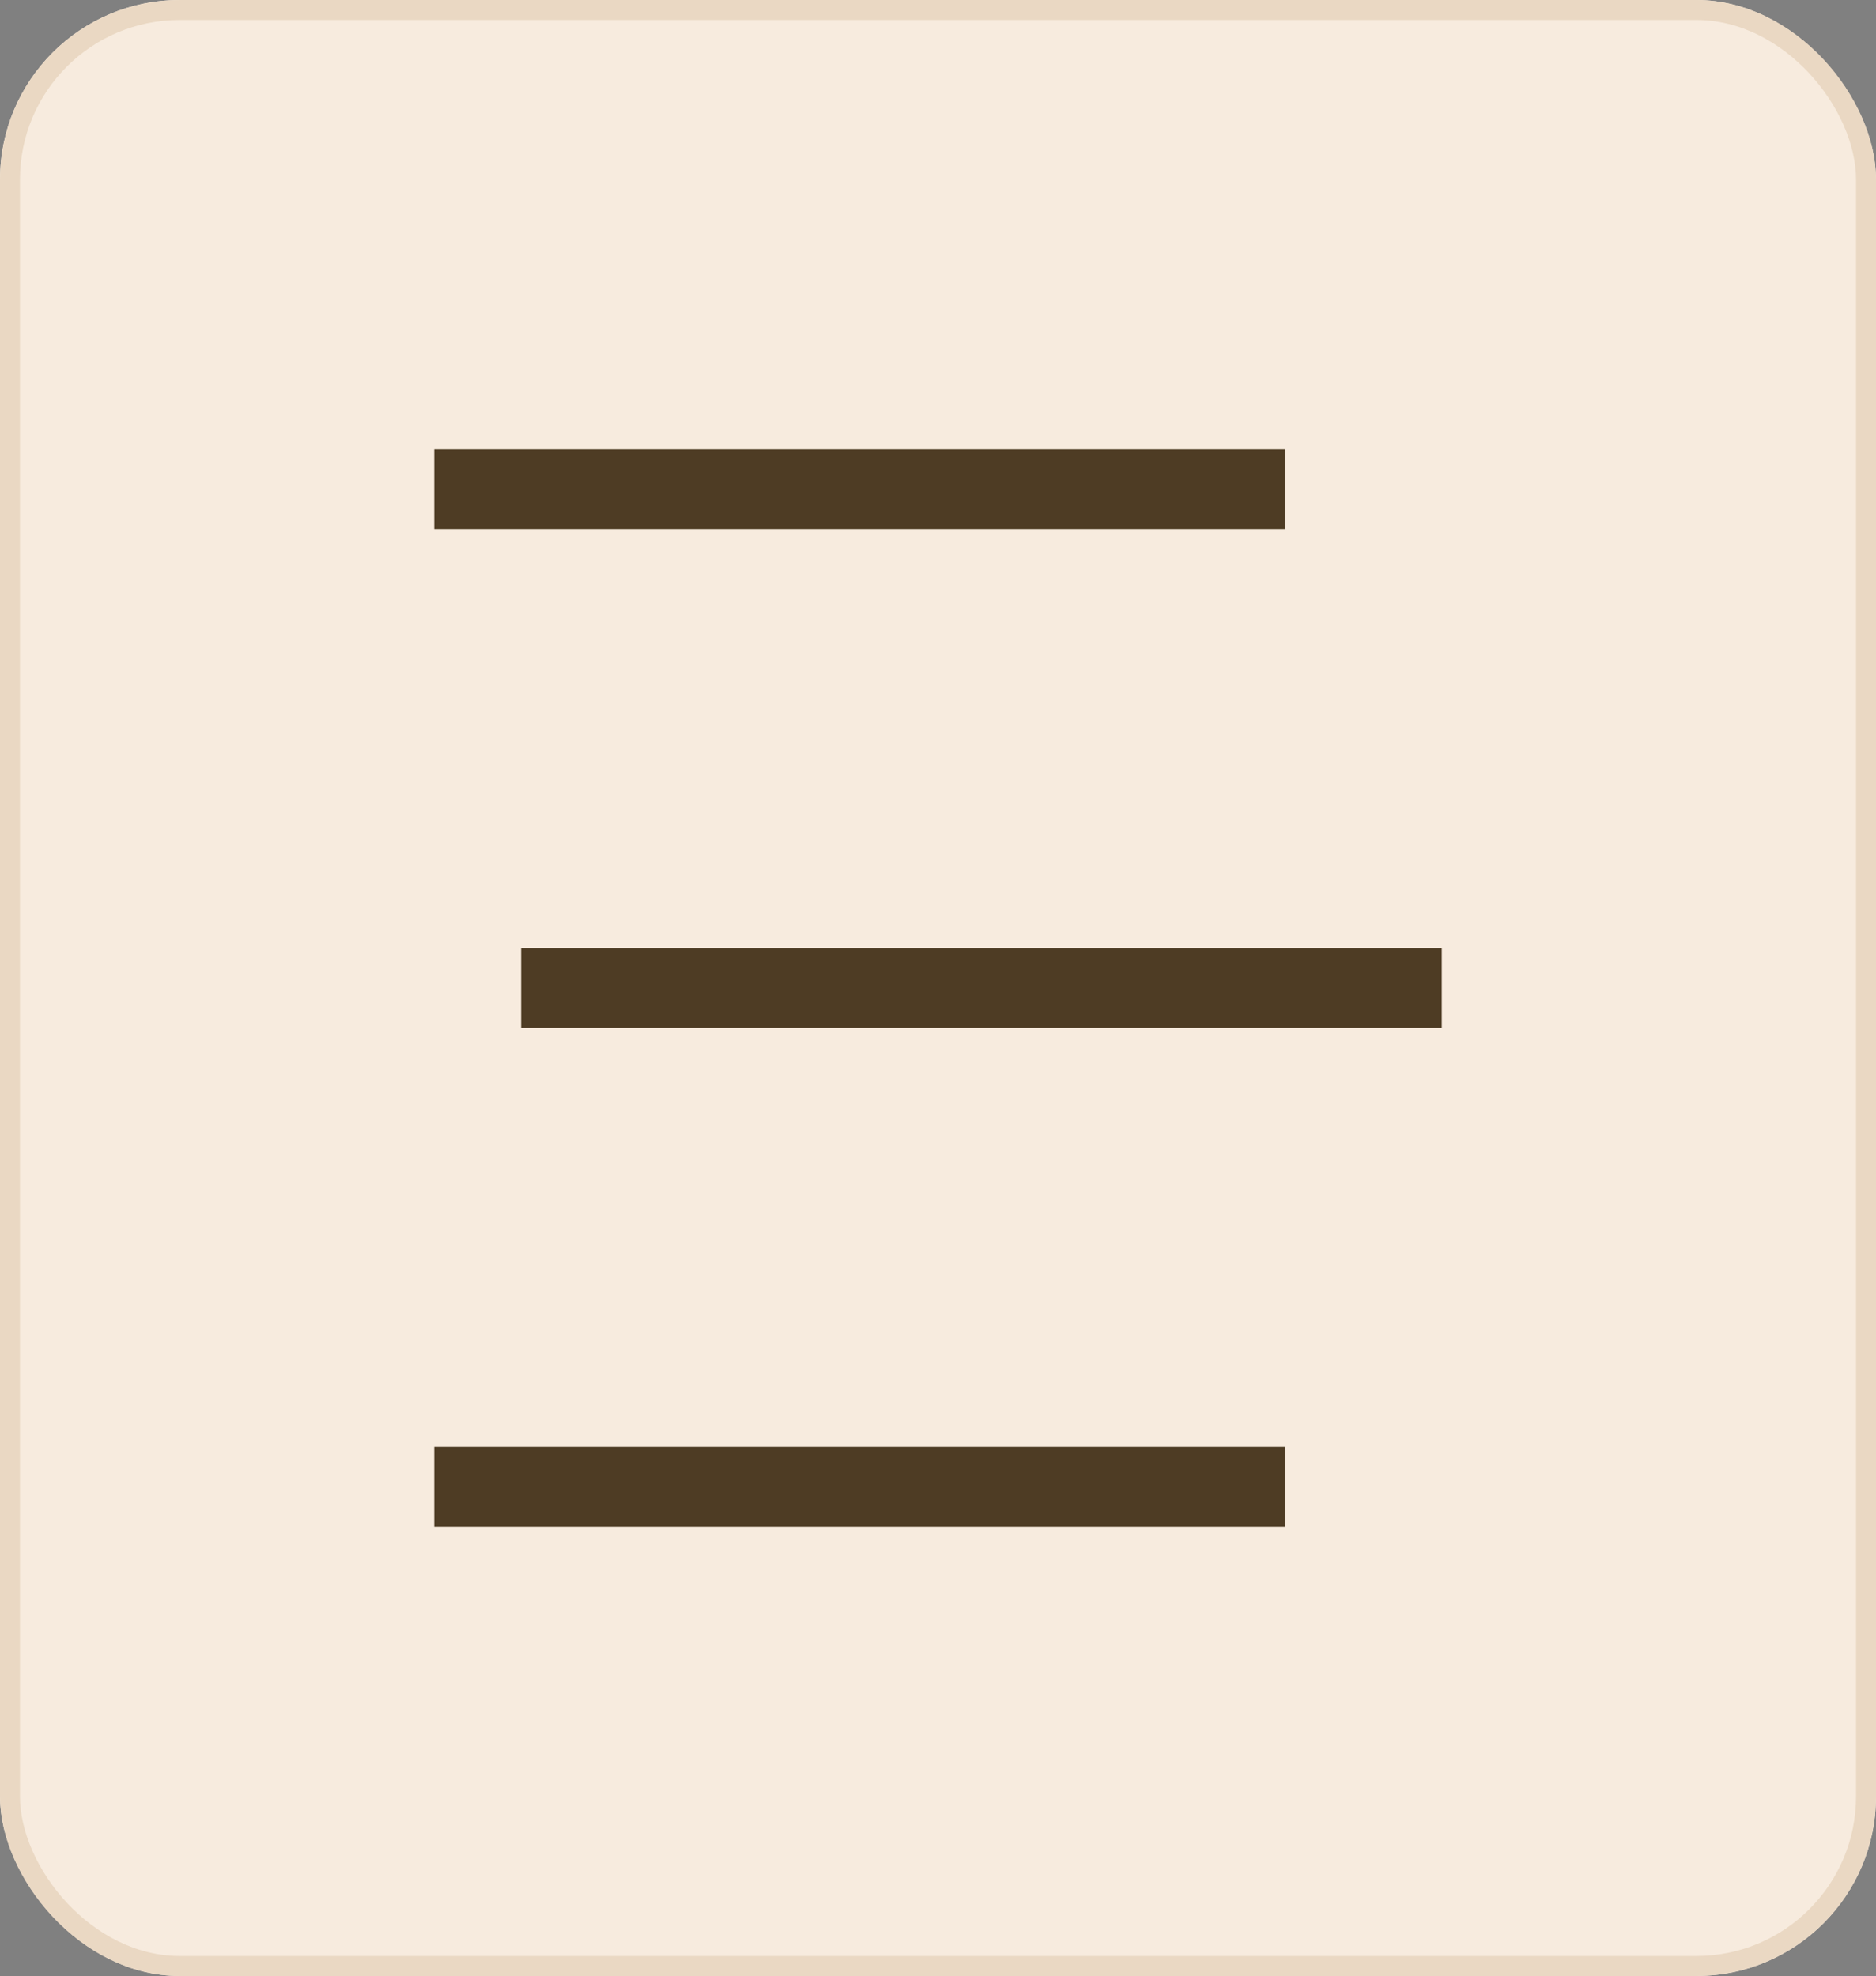<svg xmlns="http://www.w3.org/2000/svg" width="94" height="99" viewBox="0 0 94 99">
  <rect x="0" y="0" width="94" height="99" fill="#808080" stroke="none"/>
  <g id="Group_2" data-name="Group 2" transform="translate(-209 -129)">
    <g id="Rectangle_2" data-name="Rectangle 2" transform="translate(209 129)" fill="#f7ebde" stroke="#ead8c3" stroke-width="1">
      <rect width="94" height="99" rx="9" stroke="none"/>
      <rect x="0.5" y="0.5" width="93" height="98" rx="8.5" fill="none"/>
    </g>
    <line id="Line_7" data-name="Line 7" x2="46.13" transform="translate(235.111 178.5)" fill="none" stroke="#4e3c24" stroke-width="4"/>
    <line id="Line_4" data-name="Line 4" x2="42.648" transform="translate(230.759 153.5)" fill="none" stroke="#4e3c24" stroke-width="4"/>
    <line id="Line_6" data-name="Line 6" x2="42.648" transform="translate(230.759 203.5)" fill="none" stroke="#4e3c24" stroke-width="4"/>
  </g>
</svg>
